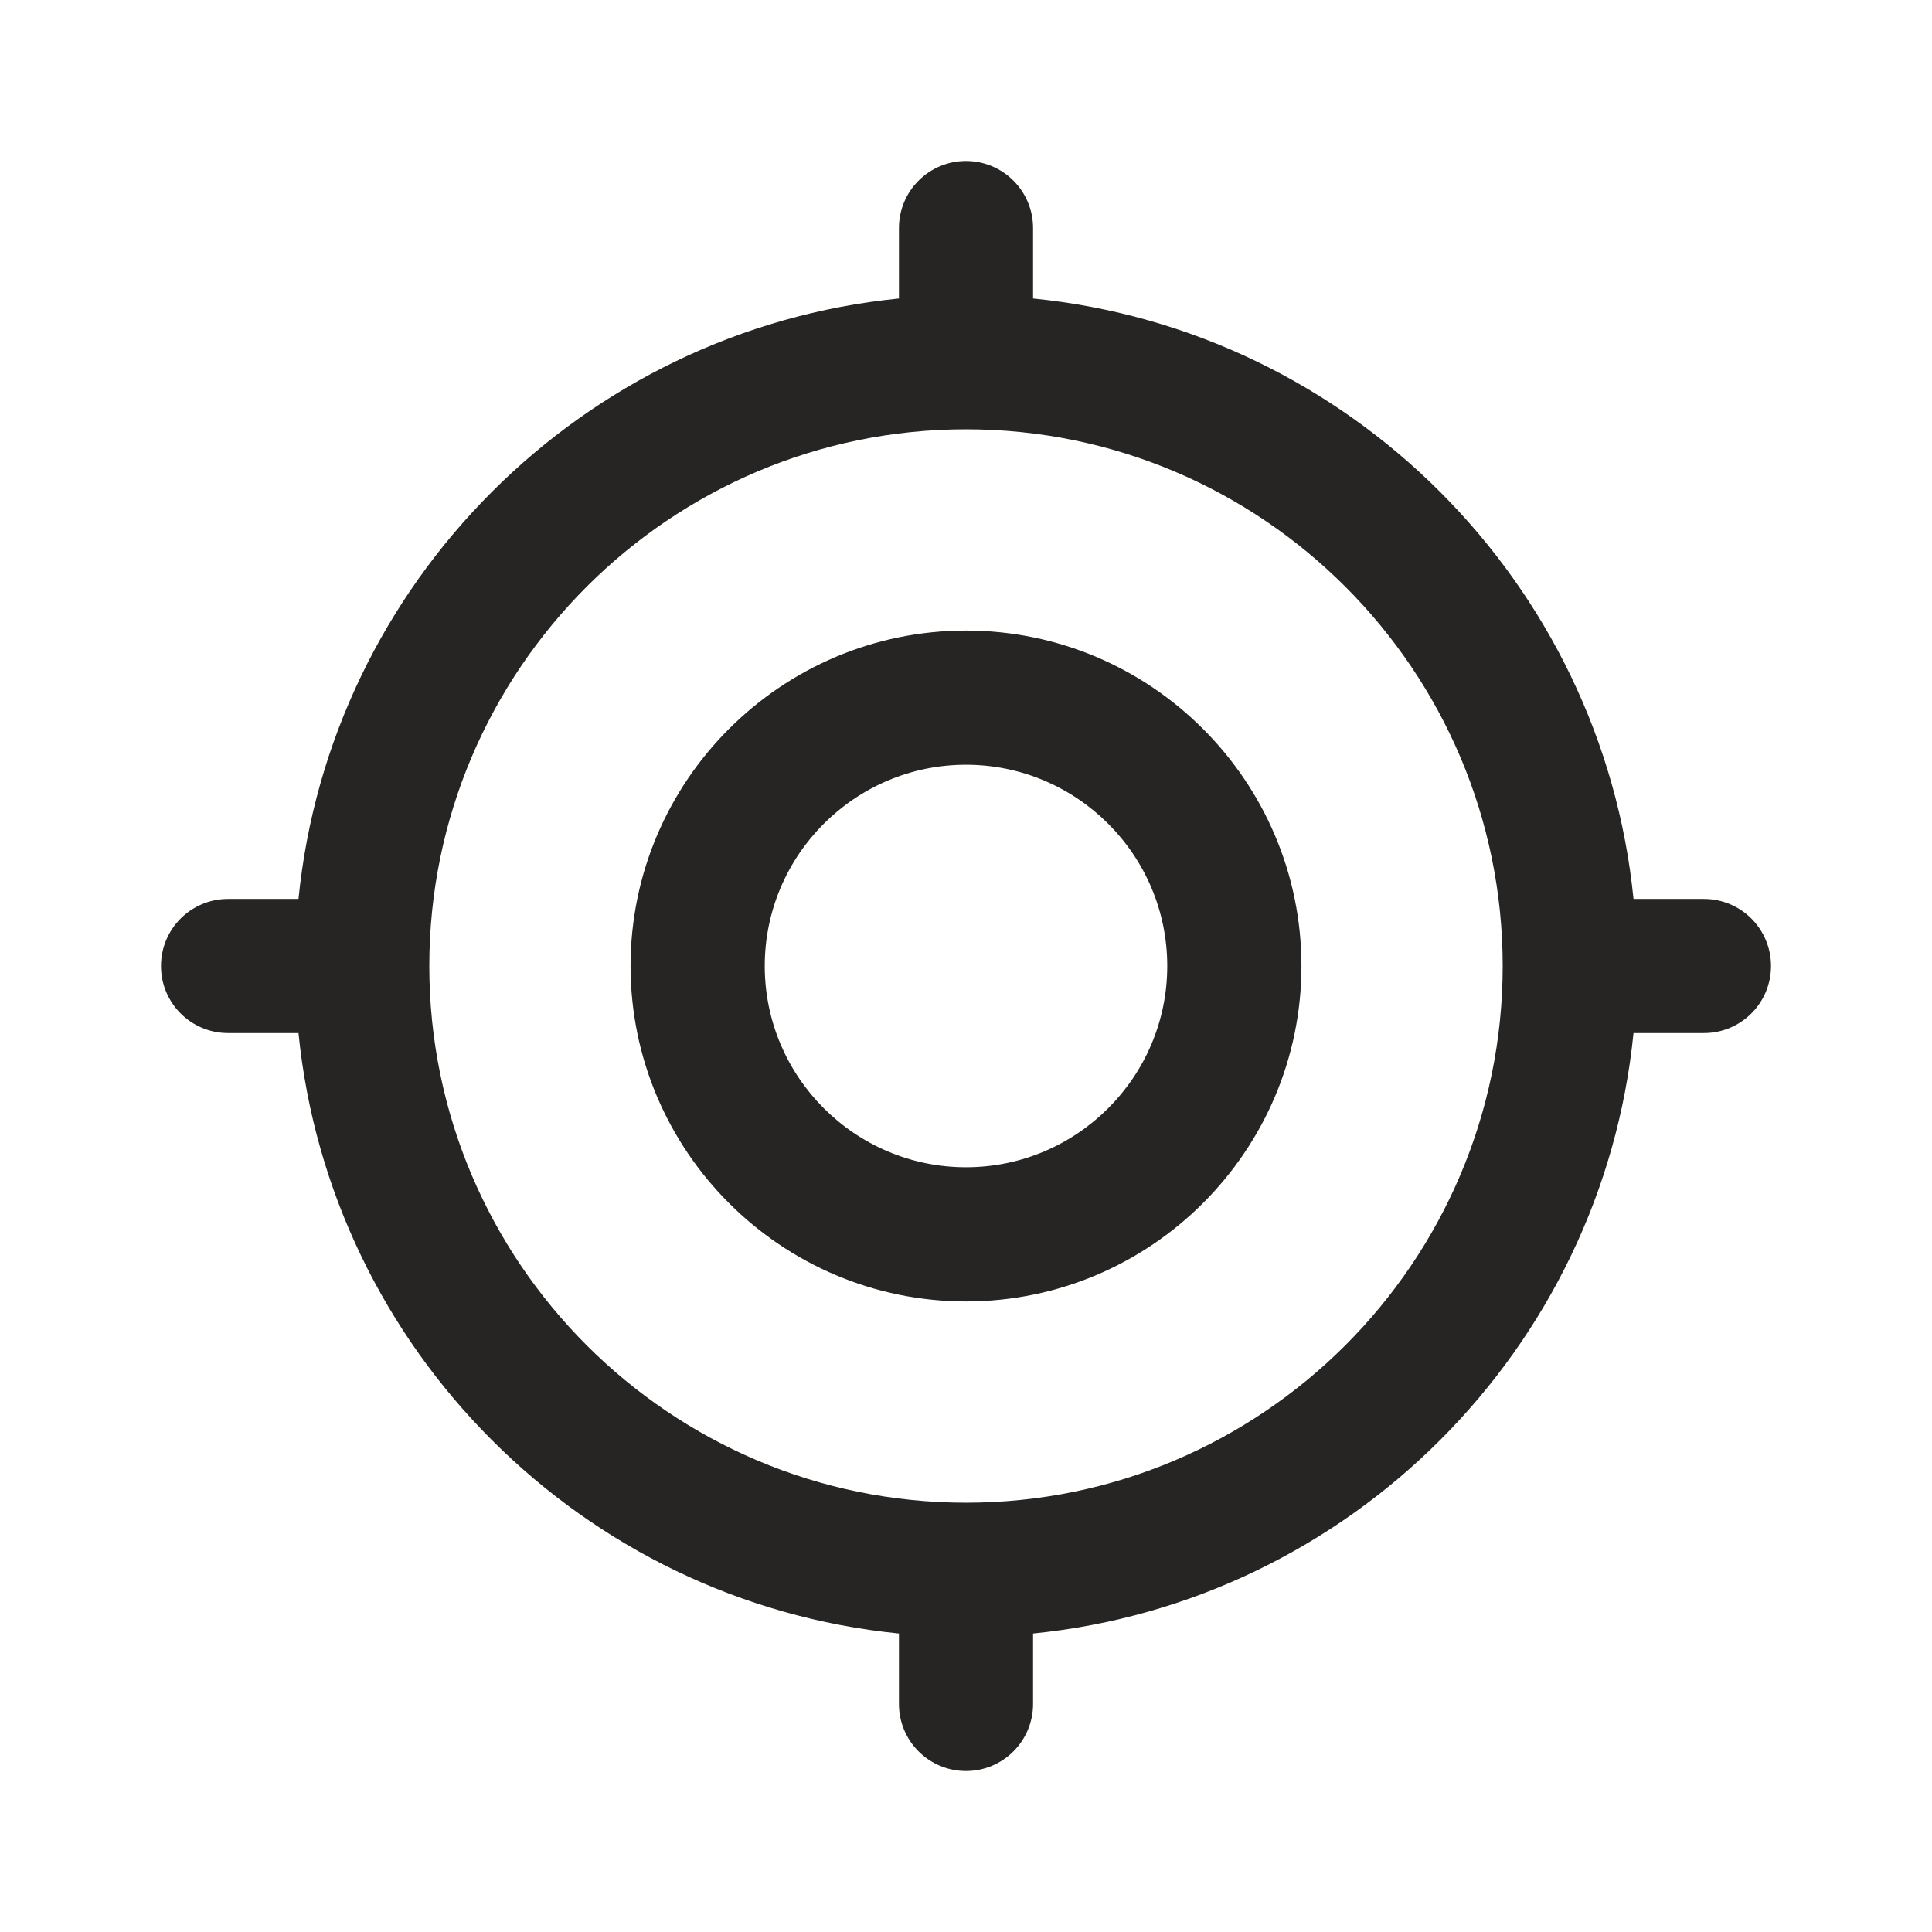 <svg width="24" height="24" viewBox="0 0 24 24" fill="none" xmlns="http://www.w3.org/2000/svg">
<g clip-path="url(#clip0_6071_39485)">
<path d="M12 7.833C9.703 7.833 7.833 9.703 7.833 12C7.833 14.297 9.703 16.167 12 16.167C14.297 16.167 16.167 14.297 16.167 12C16.167 9.703 14.297 7.833 12 7.833ZM12 14.5C10.622 14.5 9.5 13.378 9.5 12C9.5 10.622 10.622 9.5 12 9.5C13.378 9.5 14.5 10.622 14.5 12C14.5 13.378 13.378 14.5 12 14.5ZM21.167 11.167H20.292C19.899 7.236 16.764 4.1 12.833 3.708V2.833C12.833 2.373 12.46 2 12 2C11.54 2 11.167 2.373 11.167 2.833V3.708C7.236 4.1 4.1 7.236 3.708 11.167H2.833C2.373 11.167 2 11.539 2 12C2 12.461 2.373 12.833 2.833 12.833H3.708C4.101 16.764 7.236 19.9 11.167 20.292V21.167C11.167 21.628 11.54 22 12 22C12.46 22 12.833 21.628 12.833 21.167V20.292C16.764 19.899 19.9 16.764 20.292 12.833H21.167C21.627 12.833 22 12.461 22 12C22 11.539 21.627 11.167 21.167 11.167ZM12 18.667C8.324 18.667 5.333 15.676 5.333 12C5.333 8.324 8.324 5.333 12 5.333C15.676 5.333 18.667 8.324 18.667 12C18.667 15.676 15.676 18.667 12 18.667Z" fill="#262524"/>
</g>
<defs>
<clipPath id="clip0_6071_39485">
<rect width="20" height="20" fill="white" transform="translate(2 2)"/>
</clipPath>
</defs>
</svg>
